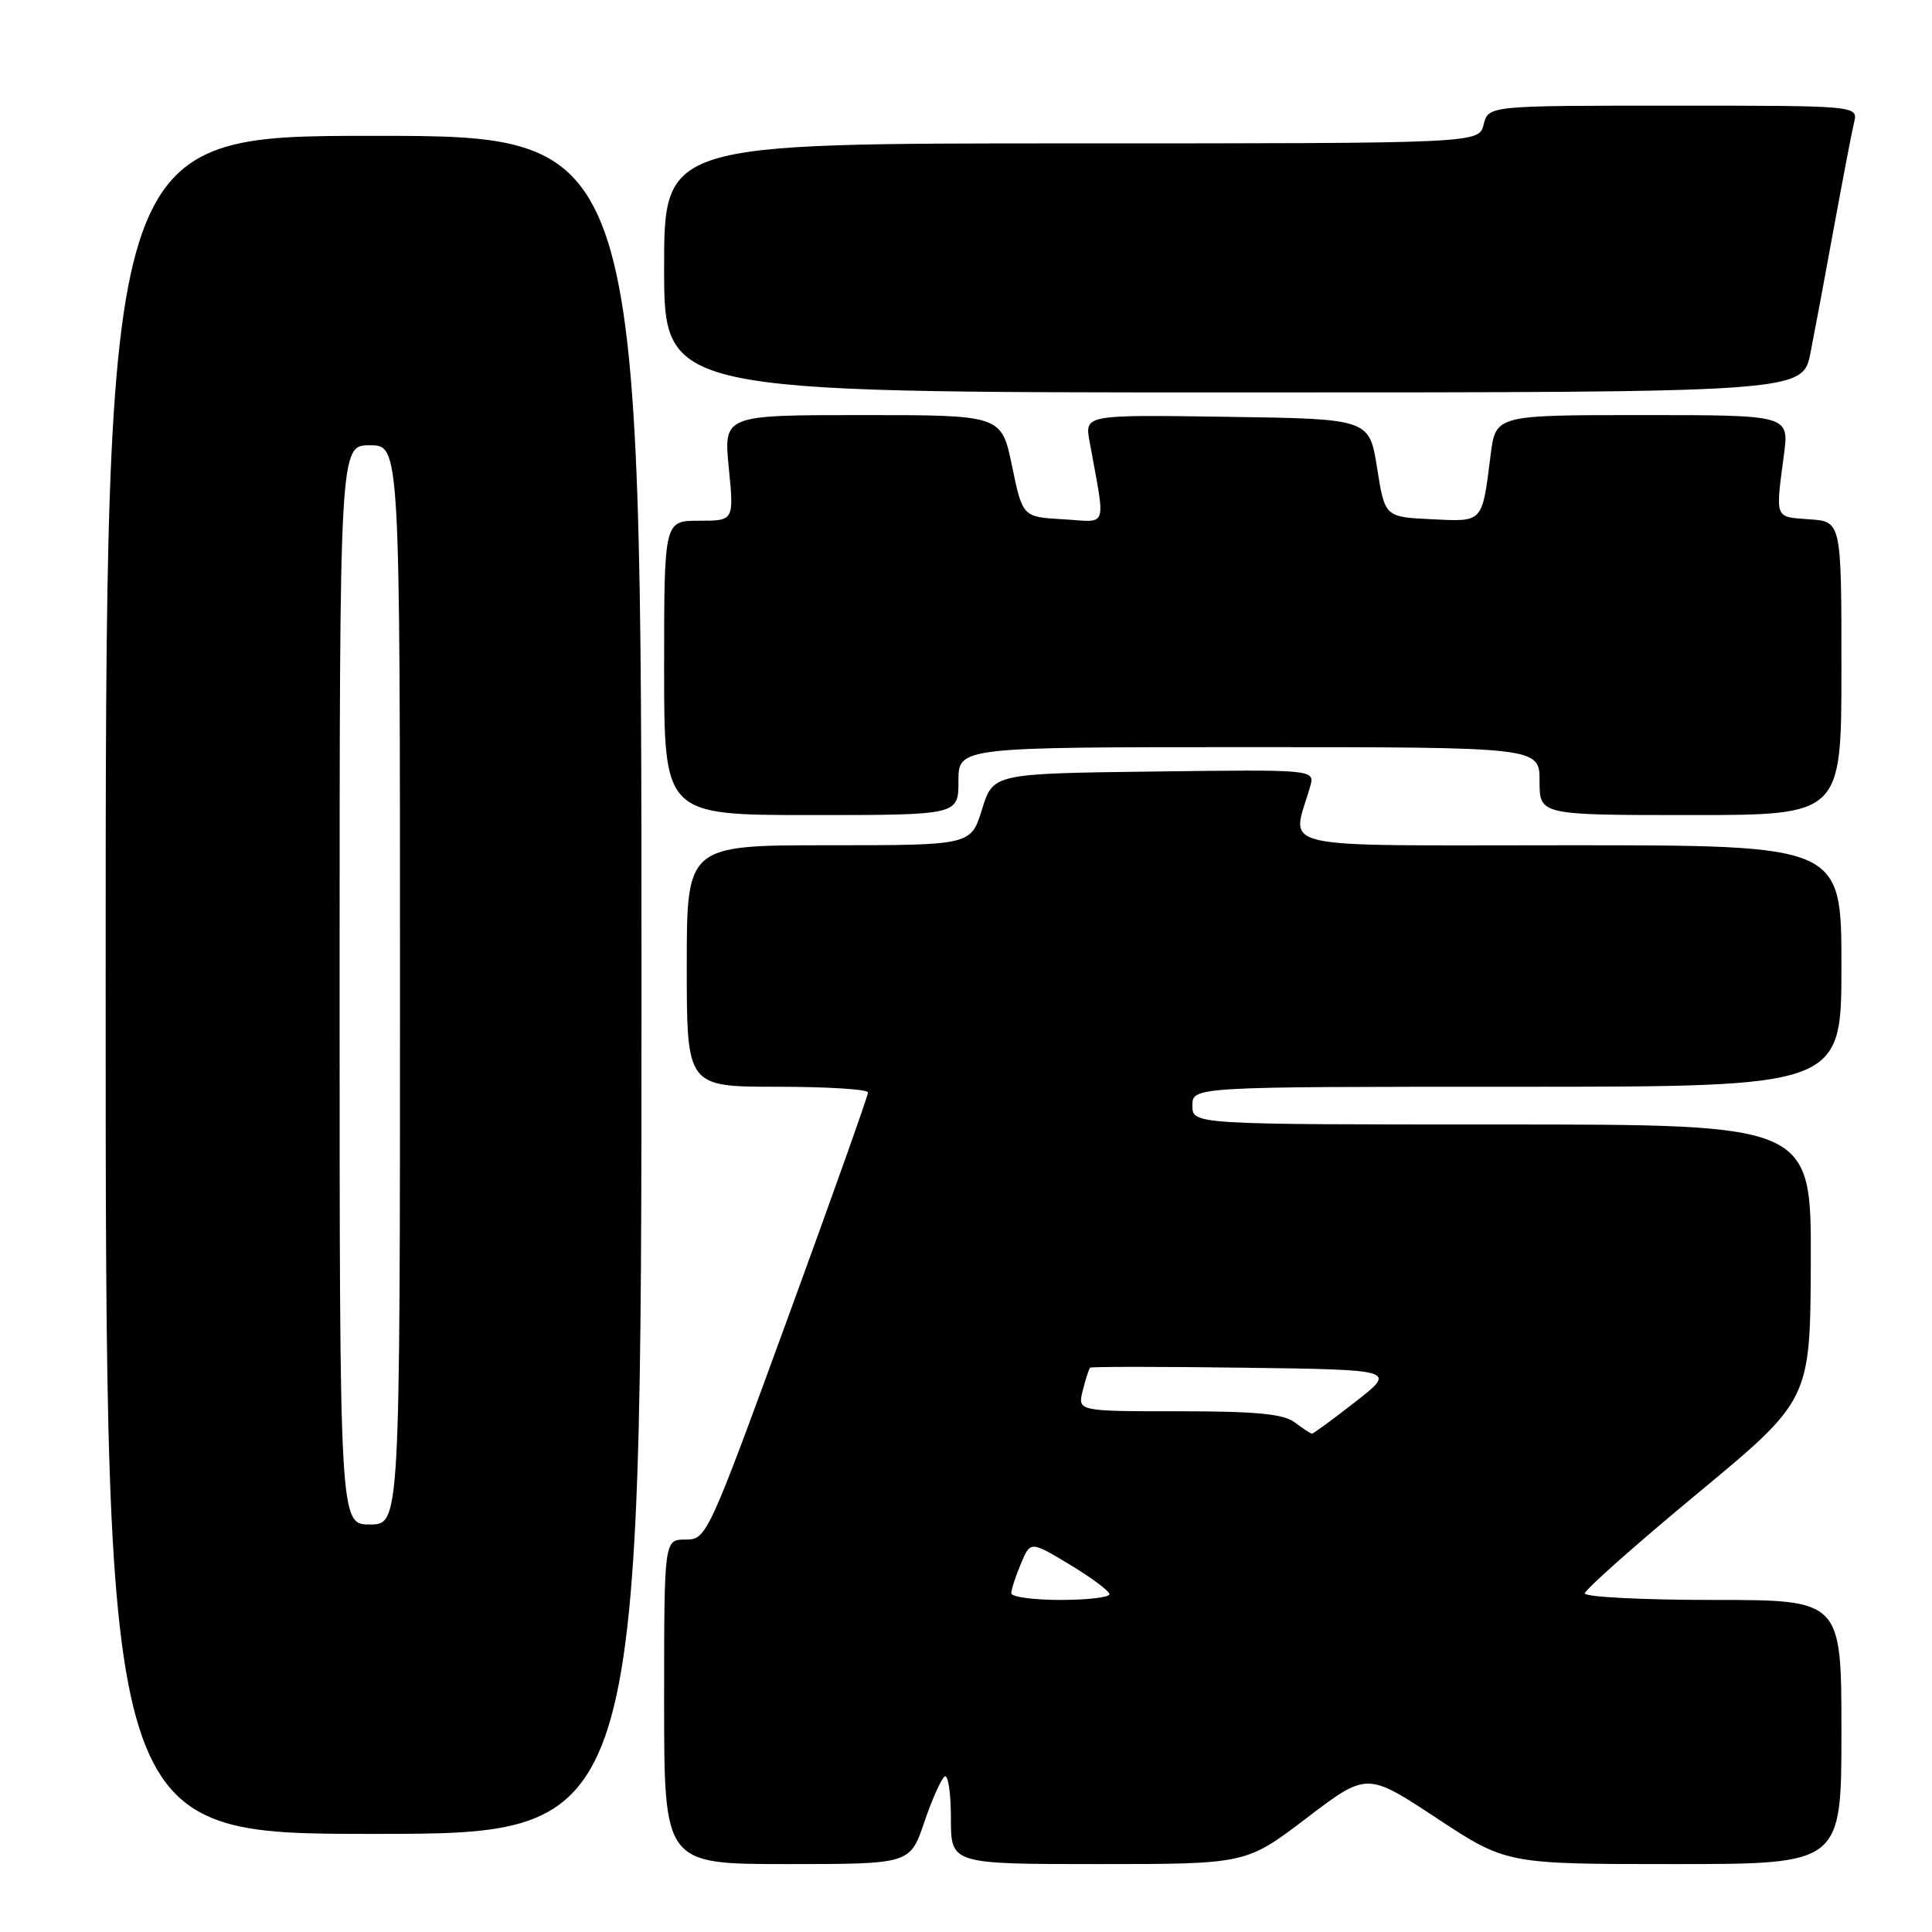 <?xml version="1.0" encoding="UTF-8" standalone="no"?>
<!DOCTYPE svg PUBLIC "-//W3C//DTD SVG 1.1//EN" "http://www.w3.org/Graphics/SVG/1.1/DTD/svg11.dtd" >
<svg xmlns="http://www.w3.org/2000/svg" xmlns:xlink="http://www.w3.org/1999/xlink" version="1.1" viewBox="0 0 256 256">
 <g >
 <path fill="currentColor"
d=" M 122.47 241.45 C 123.51 238.39 124.73 235.67 125.18 235.39 C 125.63 235.11 126.00 237.61 126.00 240.94 C 126.00 247.00 126.00 247.00 145.56 247.00 C 165.12 247.00 165.12 247.00 173.12 240.91 C 181.12 234.82 181.12 234.82 190.36 240.91 C 199.60 247.00 199.60 247.00 221.80 247.00 C 244.00 247.00 244.00 247.00 244.00 229.50 C 244.00 212.00 244.00 212.00 227.00 212.00 C 217.65 212.00 210.00 211.61 210.00 211.13 C 210.00 210.66 216.72 204.69 224.94 197.88 C 239.87 185.50 239.87 185.50 239.94 167.25 C 240.00 149.00 240.00 149.00 199.00 149.00 C 158.00 149.00 158.00 149.00 158.00 146.50 C 158.00 144.00 158.00 144.00 201.00 144.00 C 244.00 144.00 244.00 144.00 244.00 128.00 C 244.00 112.00 244.00 112.00 207.88 112.00 C 167.72 112.00 171.16 112.78 173.60 104.23 C 174.24 101.96 174.24 101.96 152.92 102.23 C 131.60 102.50 131.60 102.50 130.12 107.25 C 128.65 112.00 128.65 112.00 109.82 112.00 C 91.00 112.00 91.00 112.00 91.00 128.00 C 91.00 144.00 91.00 144.00 103.00 144.00 C 109.60 144.00 115.01 144.34 115.02 144.75 C 115.03 145.16 110.23 158.66 104.35 174.75 C 93.78 203.67 93.62 204.00 90.83 204.00 C 88.00 204.00 88.00 204.00 88.00 225.50 C 88.00 247.00 88.00 247.00 104.29 247.00 C 120.59 247.00 120.59 247.00 122.47 241.45 Z  M 85.00 130.50 C 85.00 18.00 85.00 18.00 49.50 18.00 C 14.00 18.00 14.00 18.00 14.00 130.50 C 14.00 243.00 14.00 243.00 49.50 243.00 C 85.00 243.00 85.00 243.00 85.00 130.50 Z  M 127.00 103.50 C 127.00 99.00 127.00 99.00 165.50 99.00 C 204.00 99.00 204.00 99.00 204.00 103.50 C 204.00 108.00 204.00 108.00 224.00 108.00 C 244.00 108.00 244.00 108.00 244.00 88.56 C 244.00 69.11 244.00 69.11 239.75 68.81 C 235.10 68.47 235.25 68.84 236.38 60.25 C 237.07 55.00 237.07 55.00 217.63 55.00 C 198.19 55.00 198.19 55.00 197.52 60.25 C 196.36 69.39 196.61 69.13 189.67 68.80 C 183.50 68.50 183.50 68.50 182.47 62.00 C 181.44 55.50 181.44 55.50 162.58 55.23 C 143.73 54.95 143.73 54.95 144.37 58.48 C 146.51 70.36 146.92 69.15 140.89 68.81 C 135.50 68.50 135.50 68.50 134.10 61.75 C 132.70 55.00 132.70 55.00 114.29 55.00 C 95.88 55.00 95.88 55.00 96.57 62.00 C 97.26 69.00 97.26 69.00 92.63 69.00 C 88.00 69.00 88.00 69.00 88.00 88.50 C 88.00 108.00 88.00 108.00 107.50 108.00 C 127.00 108.00 127.00 108.00 127.00 103.50 Z  M 239.90 46.75 C 240.47 43.86 241.88 36.33 243.03 30.00 C 244.19 23.68 245.37 17.49 245.67 16.25 C 246.22 14.00 246.22 14.00 221.72 14.00 C 197.22 14.00 197.22 14.00 196.59 16.50 C 195.96 19.00 195.96 19.00 141.98 19.00 C 88.00 19.00 88.00 19.00 88.00 35.50 C 88.00 52.00 88.00 52.00 163.43 52.00 C 238.86 52.00 238.86 52.00 239.90 46.75 Z  M 134.00 211.11 C 134.00 210.63 134.57 208.87 135.27 207.21 C 136.54 204.18 136.54 204.18 141.77 207.33 C 144.65 209.07 147.00 210.82 147.00 211.24 C 147.00 211.66 144.07 212.00 140.50 212.00 C 136.93 212.00 134.00 211.60 134.00 211.11 Z  M 171.56 188.47 C 170.08 187.35 166.45 187.00 156.20 187.00 C 142.78 187.00 142.78 187.00 143.47 184.25 C 143.85 182.74 144.29 181.38 144.44 181.23 C 144.59 181.08 153.78 181.08 164.87 181.23 C 185.04 181.50 185.04 181.50 179.59 185.75 C 176.60 188.09 174.00 189.99 173.83 189.97 C 173.65 189.95 172.63 189.28 171.56 188.47 Z  M 45.00 130.50 C 45.00 59.00 45.00 59.00 49.00 59.00 C 53.00 59.00 53.00 59.00 53.00 130.50 C 53.00 202.00 53.00 202.00 49.00 202.00 C 45.00 202.00 45.00 202.00 45.00 130.50 Z "/>
</g>
</svg>